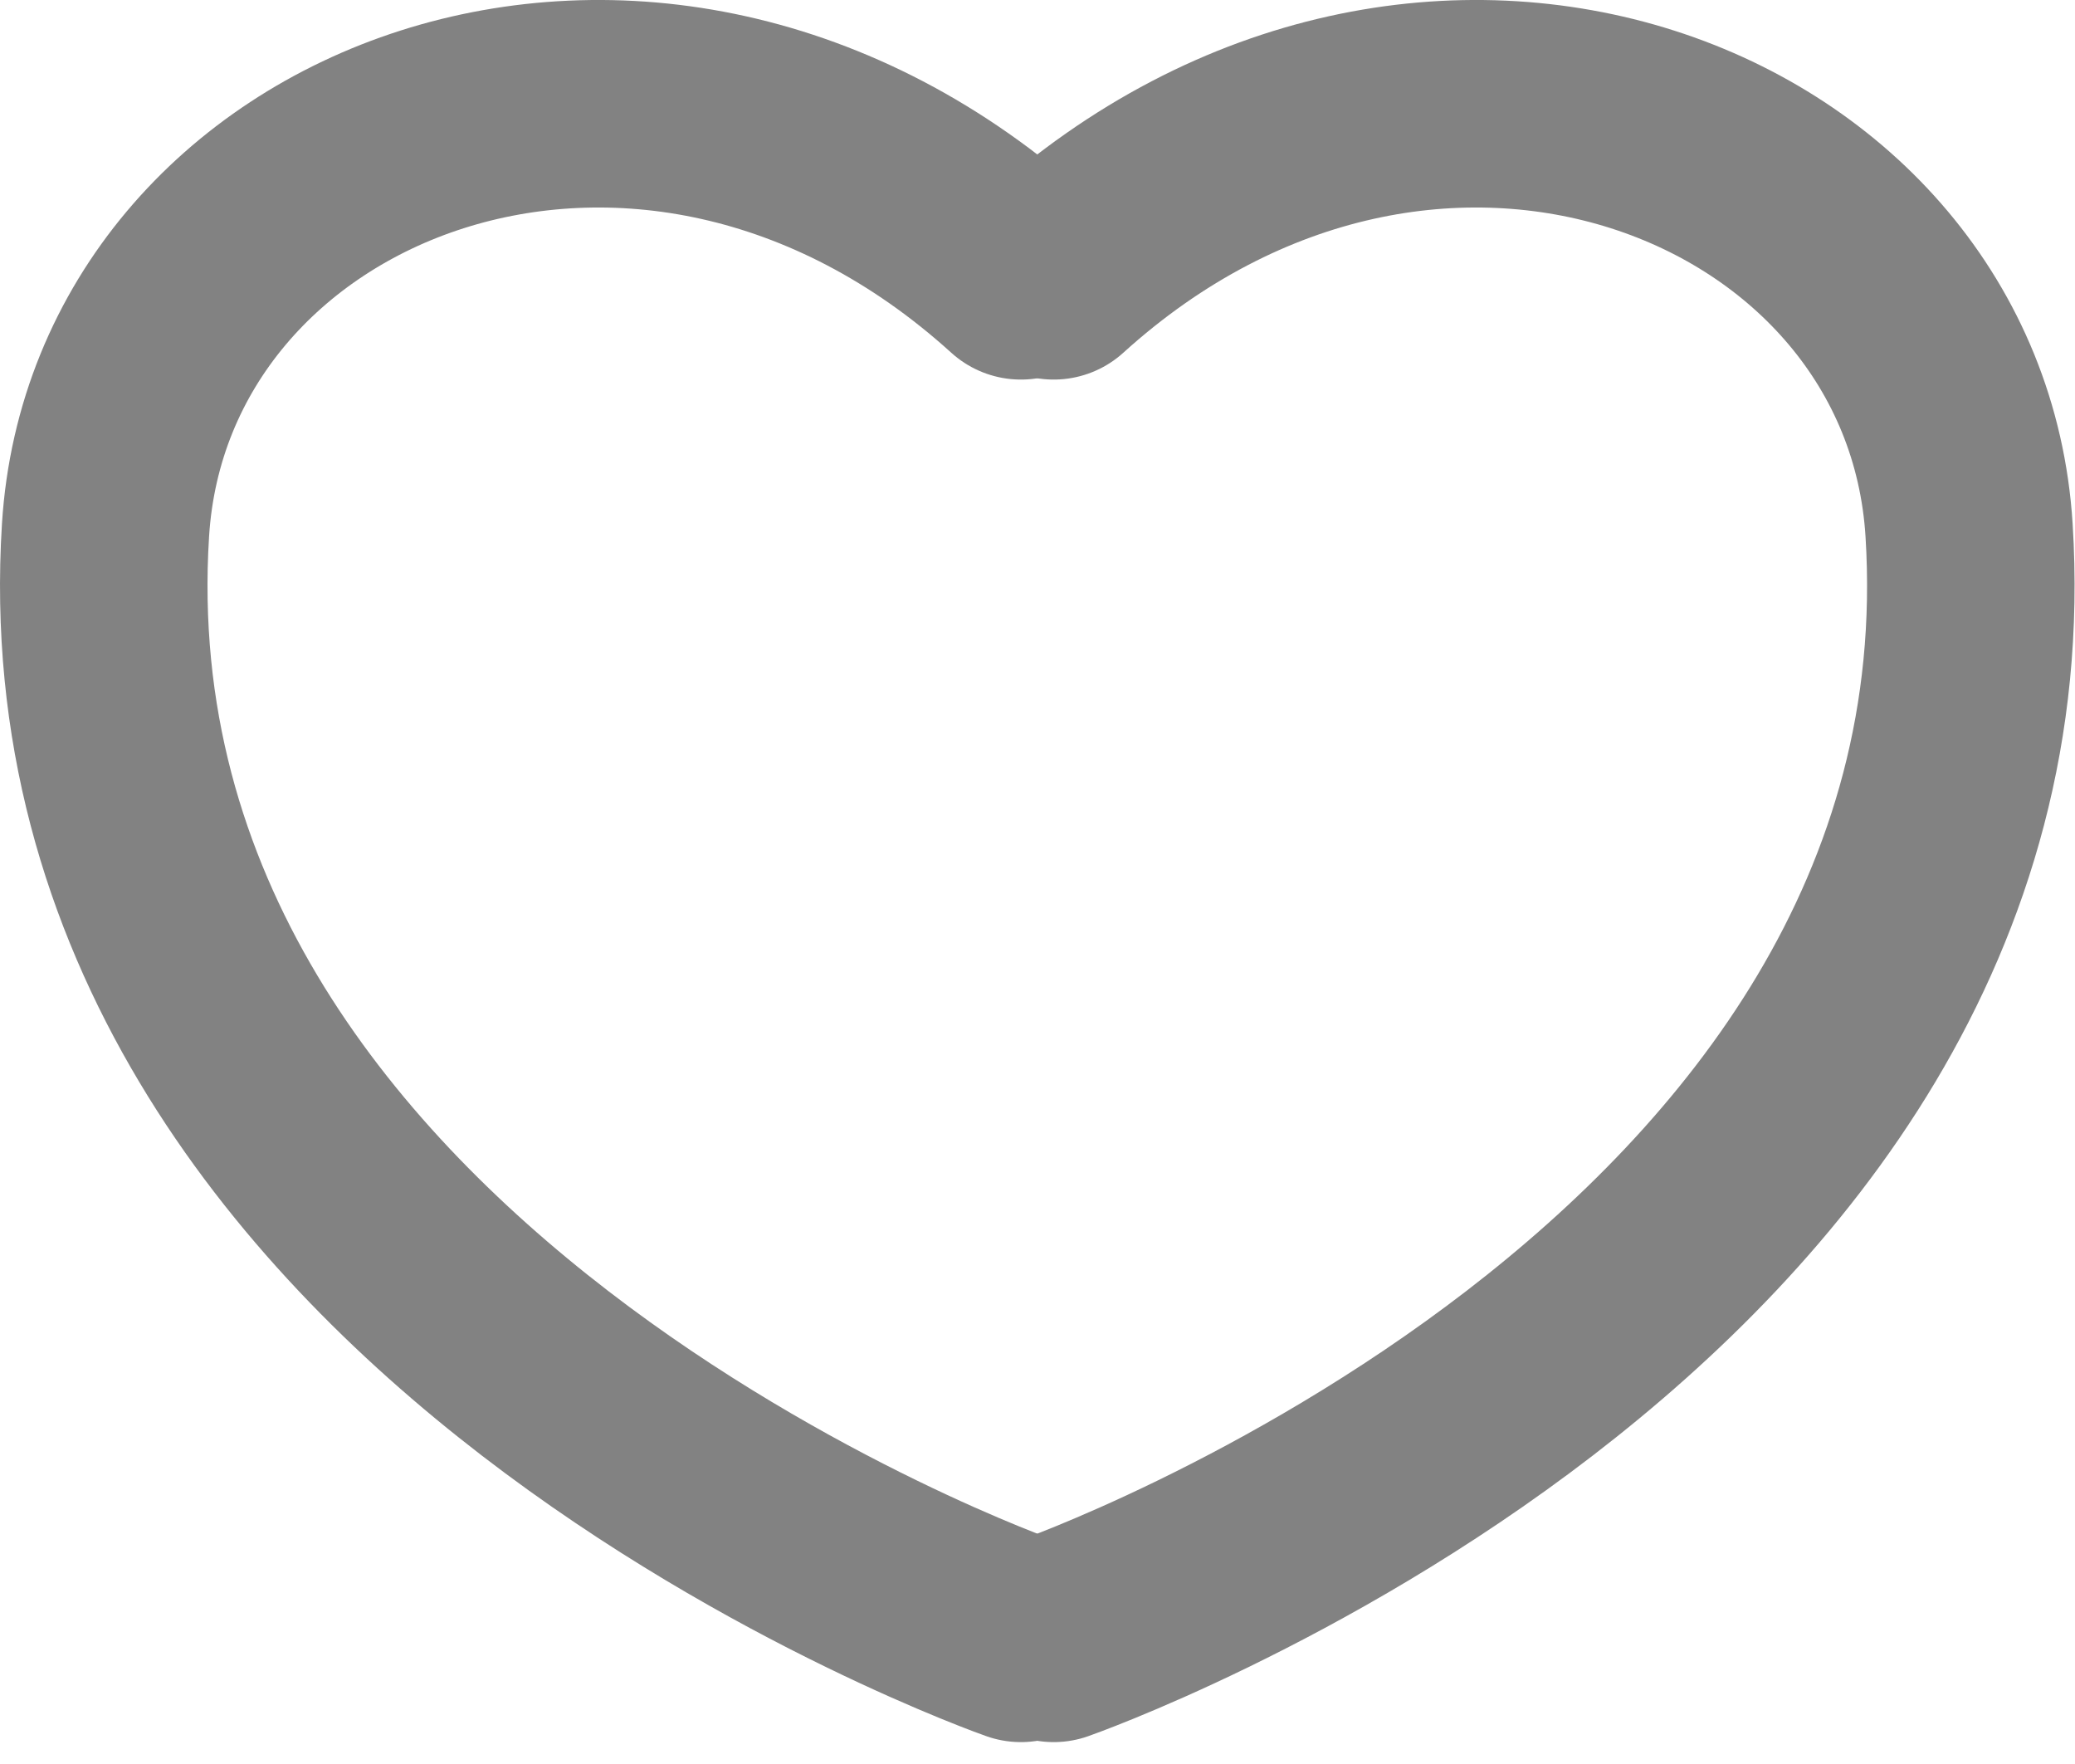 <svg width="20" height="17" viewBox="0 0 20 17" fill="none" xmlns="http://www.w3.org/2000/svg">
<path d="M9.84 15.789C9.84 15.789 0.552 12.539 1.017 5.109C1.252 1.35 6.231 -0.612 9.84 2.658" stroke="#828282" stroke-width="2" stroke-linecap="round"/>
<path d="M10.156 15.789C10.156 15.789 19.444 12.539 18.979 5.109C18.744 1.35 13.765 -0.612 10.156 2.658" stroke="#828282" stroke-width="2" stroke-linecap="round"/>
</svg>
